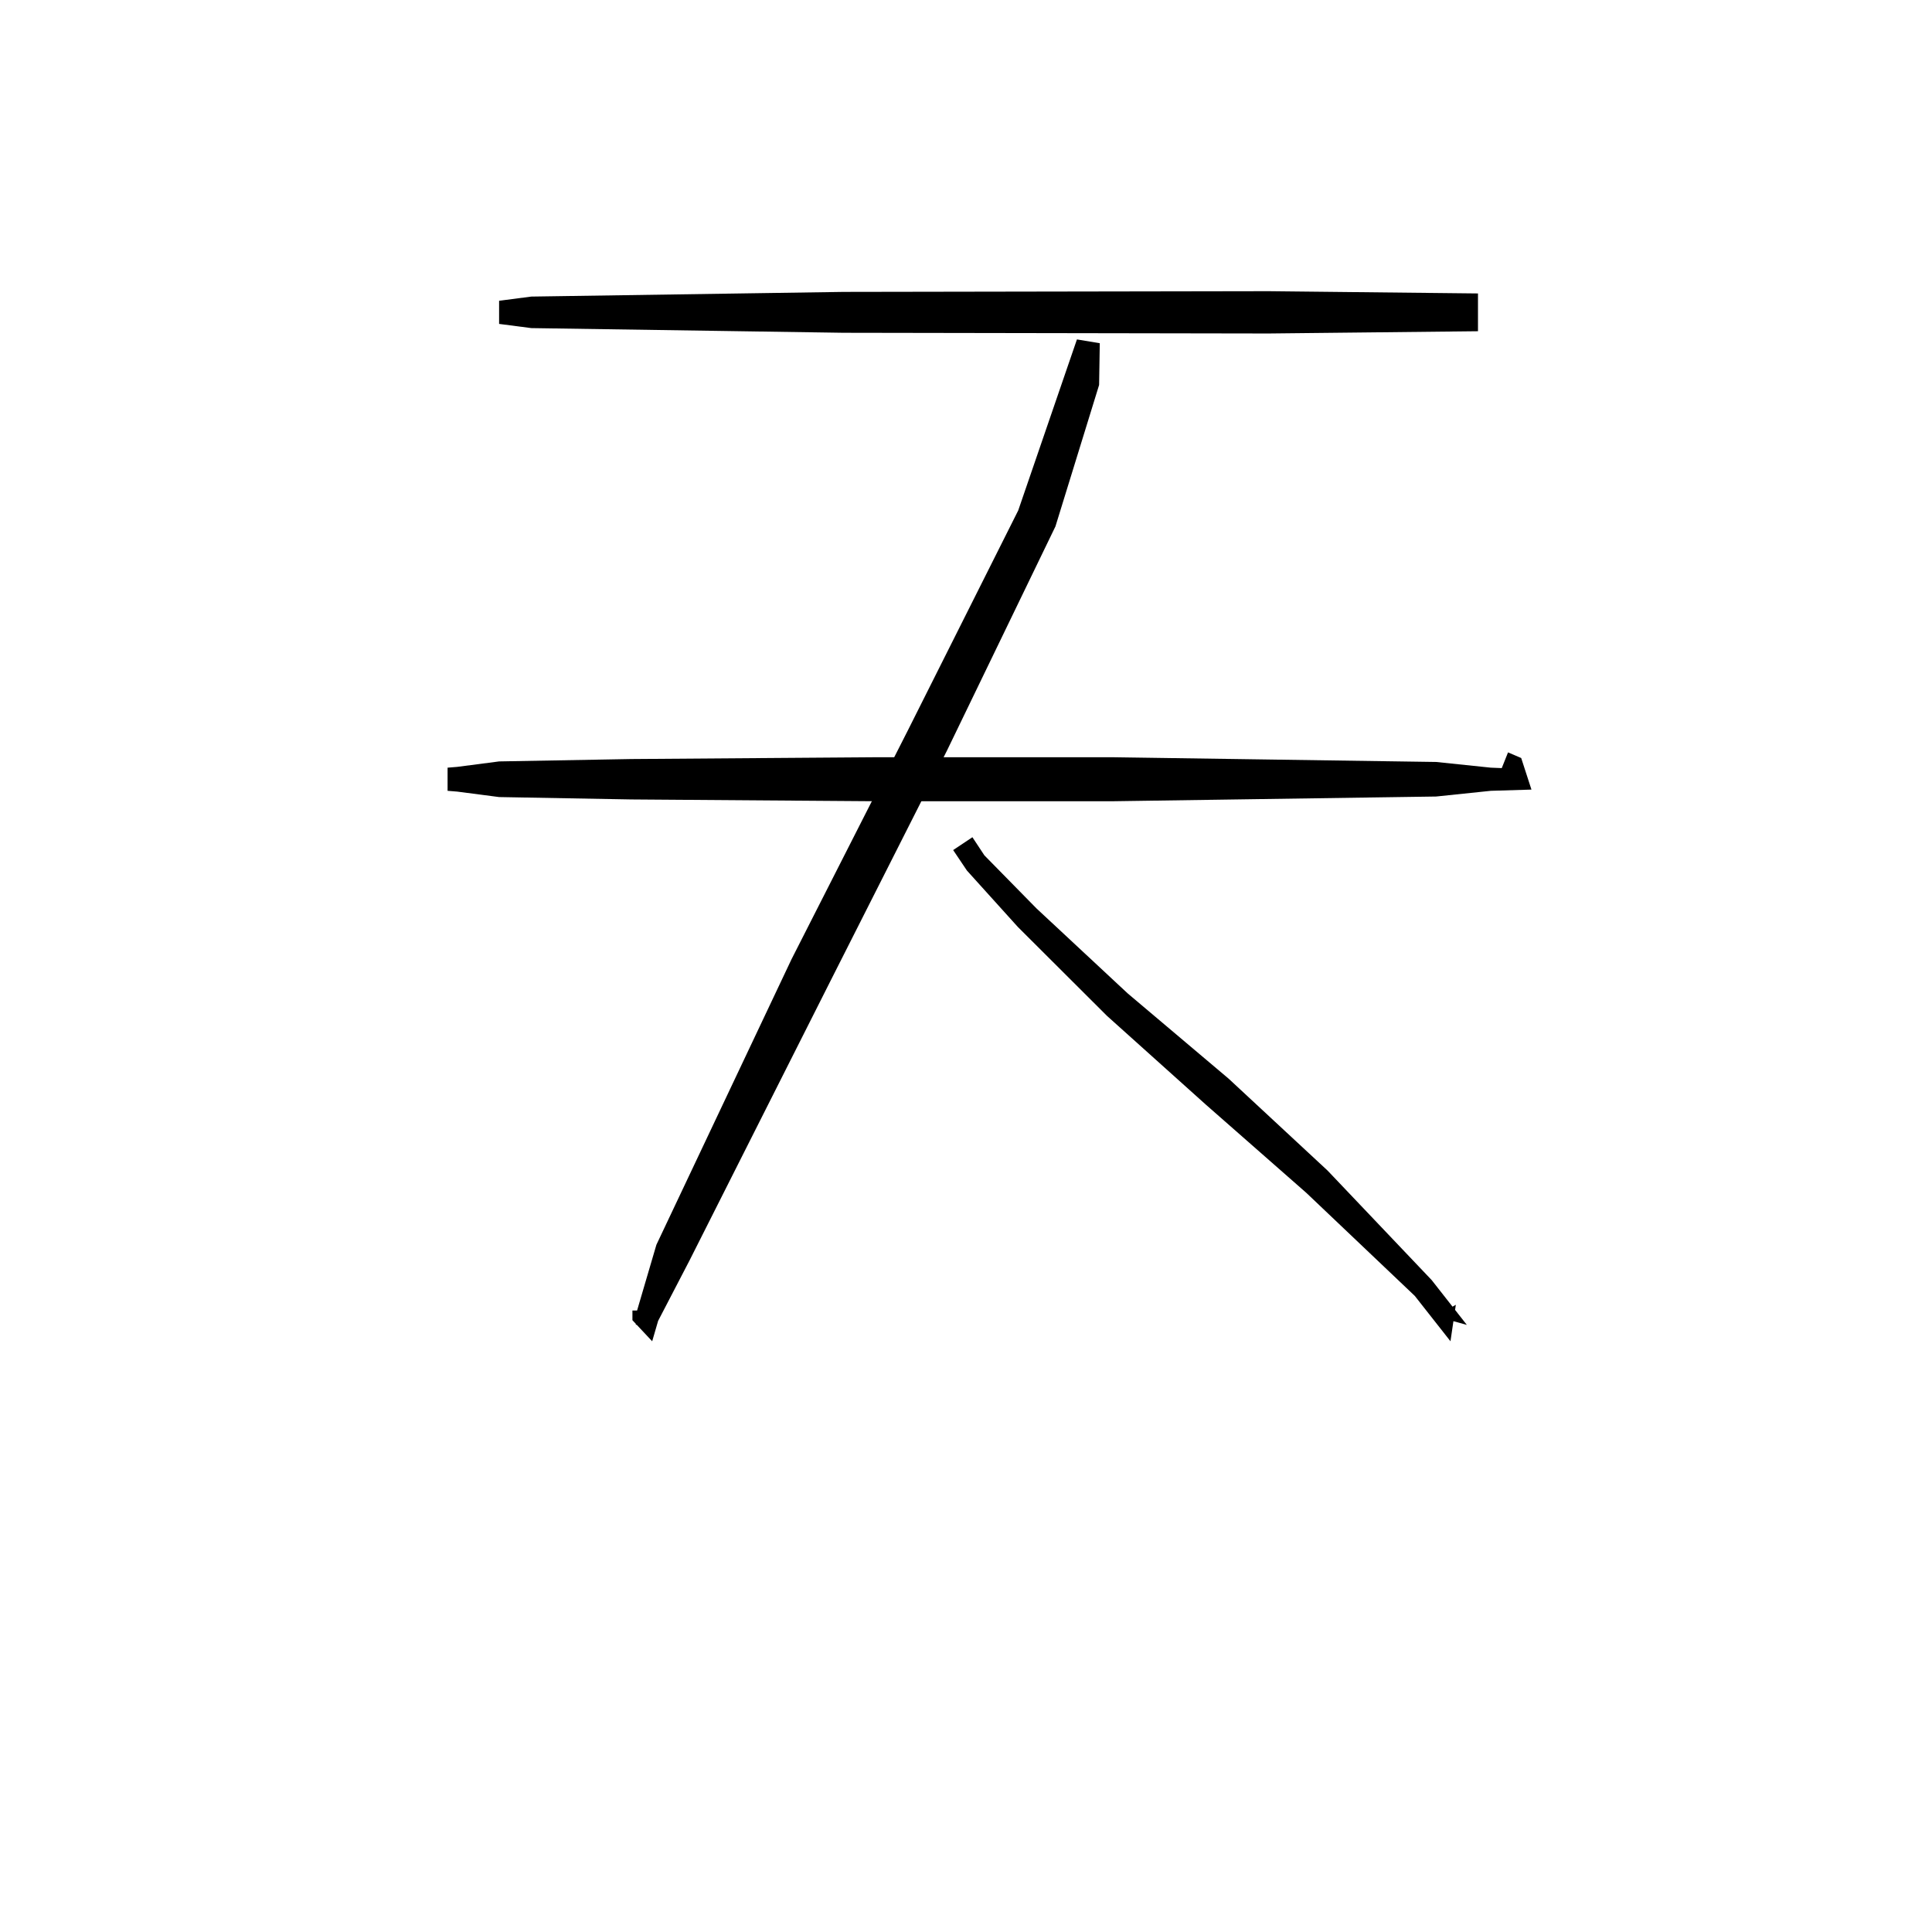 <svg xmlns="http://www.w3.org/2000/svg" width="300" height="300" viewBox="0 0 300 300">
<path d="M 77.5 50.297 L 82.5 50.947 L 131.0 51.674 L 197.0 51.784 L 229.5 51.433 L 229.5 45.567 L 197.0 45.216 L 131.0 45.326 L 82.5 46.053 L 77.5 46.703 Z" fill="black" />
<path d="M 69.5 122.797 L 71.0 122.92 L 77.5 123.767 L 98.0 124.137 L 136.0 124.416 L 173.0 124.413 L 223.0 123.683 L 231.5 122.797 L 237.804 122.607 L 236.211 117.704 L 234.167 116.831 L 232.833 120.169 L 234.122 120.629 L 236.196 119.393 L 231.5 119.203 L 223.0 118.317 L 173.0 117.587 L 136.0 117.584 L 98.0 117.863 L 77.5 118.233 L 71.0 119.08 L 69.5 119.203 Z" fill="black" />
<path d="M 167.227 52.705 L 165.331 58.224 L 158.11 79.261 L 140.943 113.472 L 122.902 148.961 L 101.927 193.285 L 98.809 203.891 L 98.729 205.729 L 101.797 205.0 L 101.797 203.5 L 98.203 203.5 L 98.203 205.0 L 101.271 208.271 L 102.191 205.109 L 107.073 195.715 L 129.098 152.039 L 147.057 116.528 L 163.89 81.739 L 170.669 59.776 L 170.773 53.295 Z" fill="black" />
<path d="M 148.005 131.997 L 150.144 135.179 L 158.057 143.943 L 171.899 157.75 L 187.22 171.506 L 202.851 185.231 L 219.688 201.228 L 225.229 208.271 L 226.06 202.608 L 222.94 204.392 L 227.771 205.729 L 222.312 198.772 L 206.149 181.769 L 190.78 167.494 L 175.101 154.25 L 160.943 141.057 L 152.856 132.821 L 150.995 130.003 Z" fill="black" />
</svg>